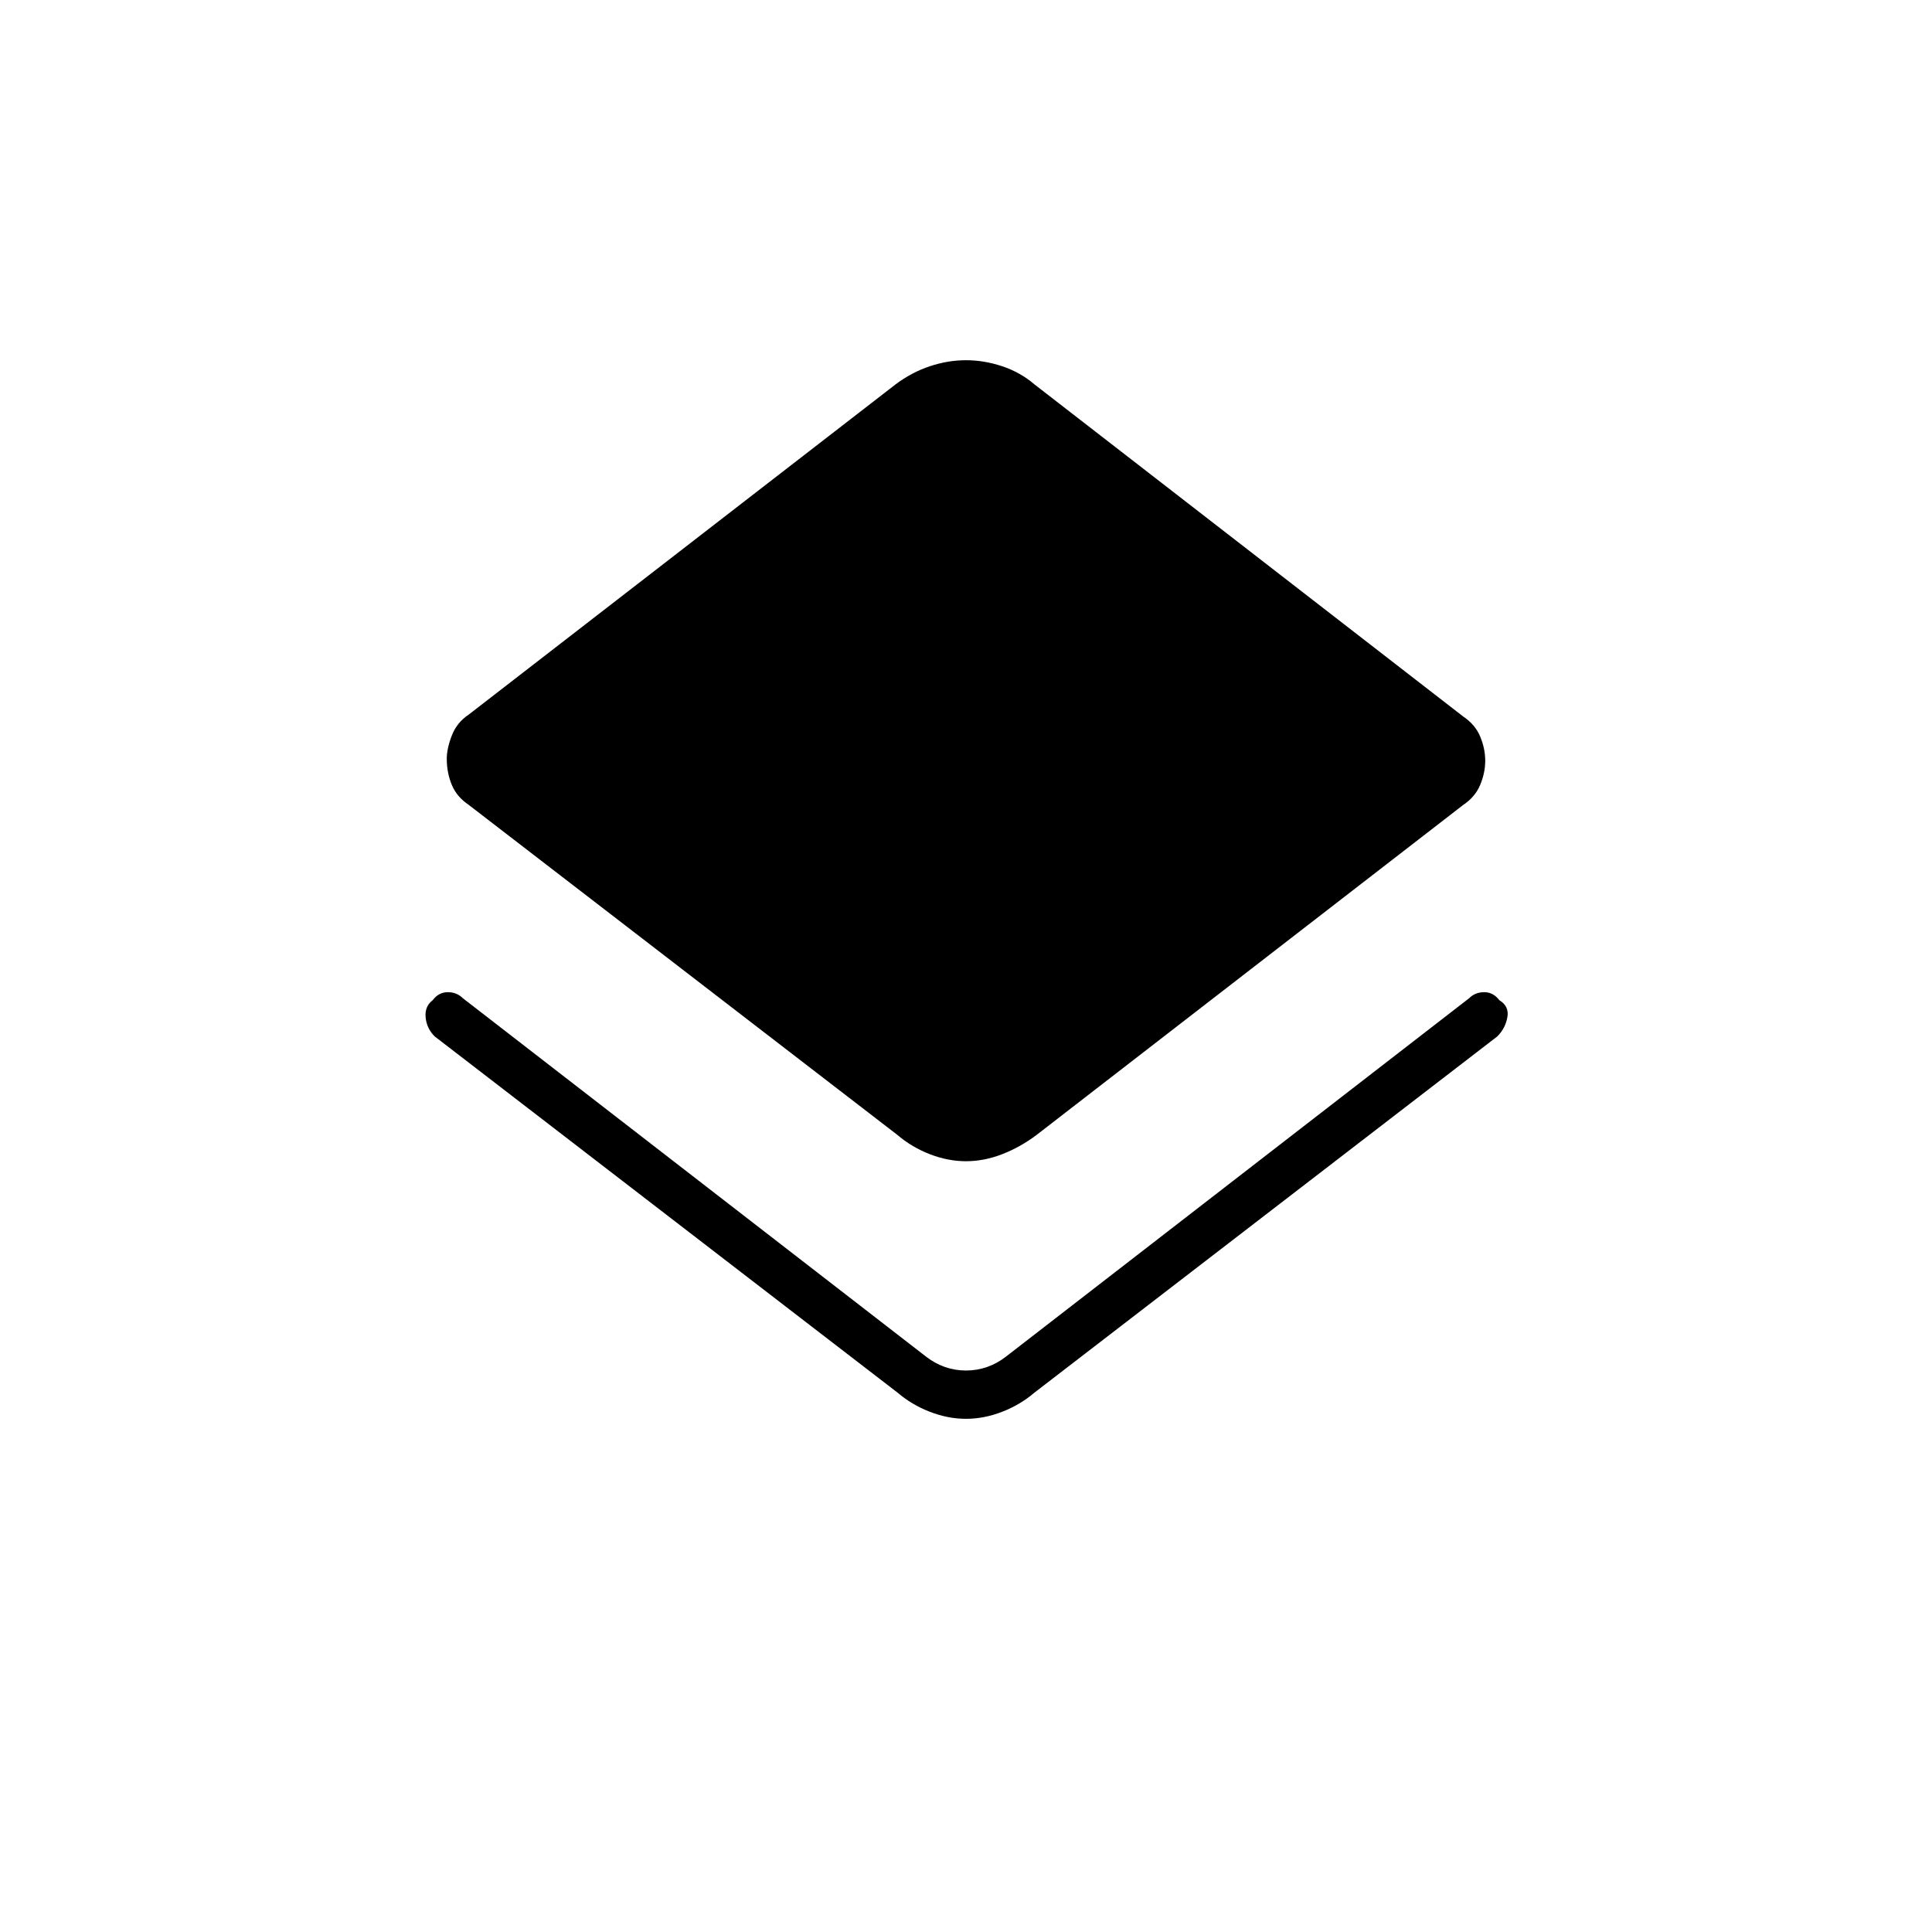 <svg xmlns="http://www.w3.org/2000/svg" height="40" width="40"><path d="M20 29.375Q19.625 29.375 19.25 29.229Q18.875 29.083 18.583 28.833L9 21.458Q8.833 21.292 8.812 21.062Q8.792 20.833 8.958 20.708Q9.083 20.542 9.271 20.542Q9.458 20.542 9.583 20.667L19.167 28.083Q19.542 28.375 20 28.375Q20.458 28.375 20.833 28.083L30.417 20.667Q30.542 20.542 30.729 20.542Q30.917 20.542 31.042 20.708Q31.25 20.833 31.208 21.062Q31.167 21.292 31 21.458L21.417 28.833Q21.125 29.083 20.75 29.229Q20.375 29.375 20 29.375ZM20 24.042Q19.625 24.042 19.25 23.896Q18.875 23.75 18.583 23.5L9.708 16.667Q9.458 16.5 9.354 16.25Q9.25 16 9.25 15.708Q9.25 15.5 9.354 15.229Q9.458 14.958 9.708 14.792L18.542 7.958Q18.875 7.708 19.25 7.583Q19.625 7.458 20 7.458Q20.375 7.458 20.75 7.583Q21.125 7.708 21.417 7.958L30.292 14.833Q30.542 15 30.646 15.25Q30.75 15.5 30.75 15.75Q30.75 16 30.646 16.25Q30.542 16.5 30.292 16.667L21.458 23.5Q21.125 23.75 20.75 23.896Q20.375 24.042 20 24.042Z"/></svg>
